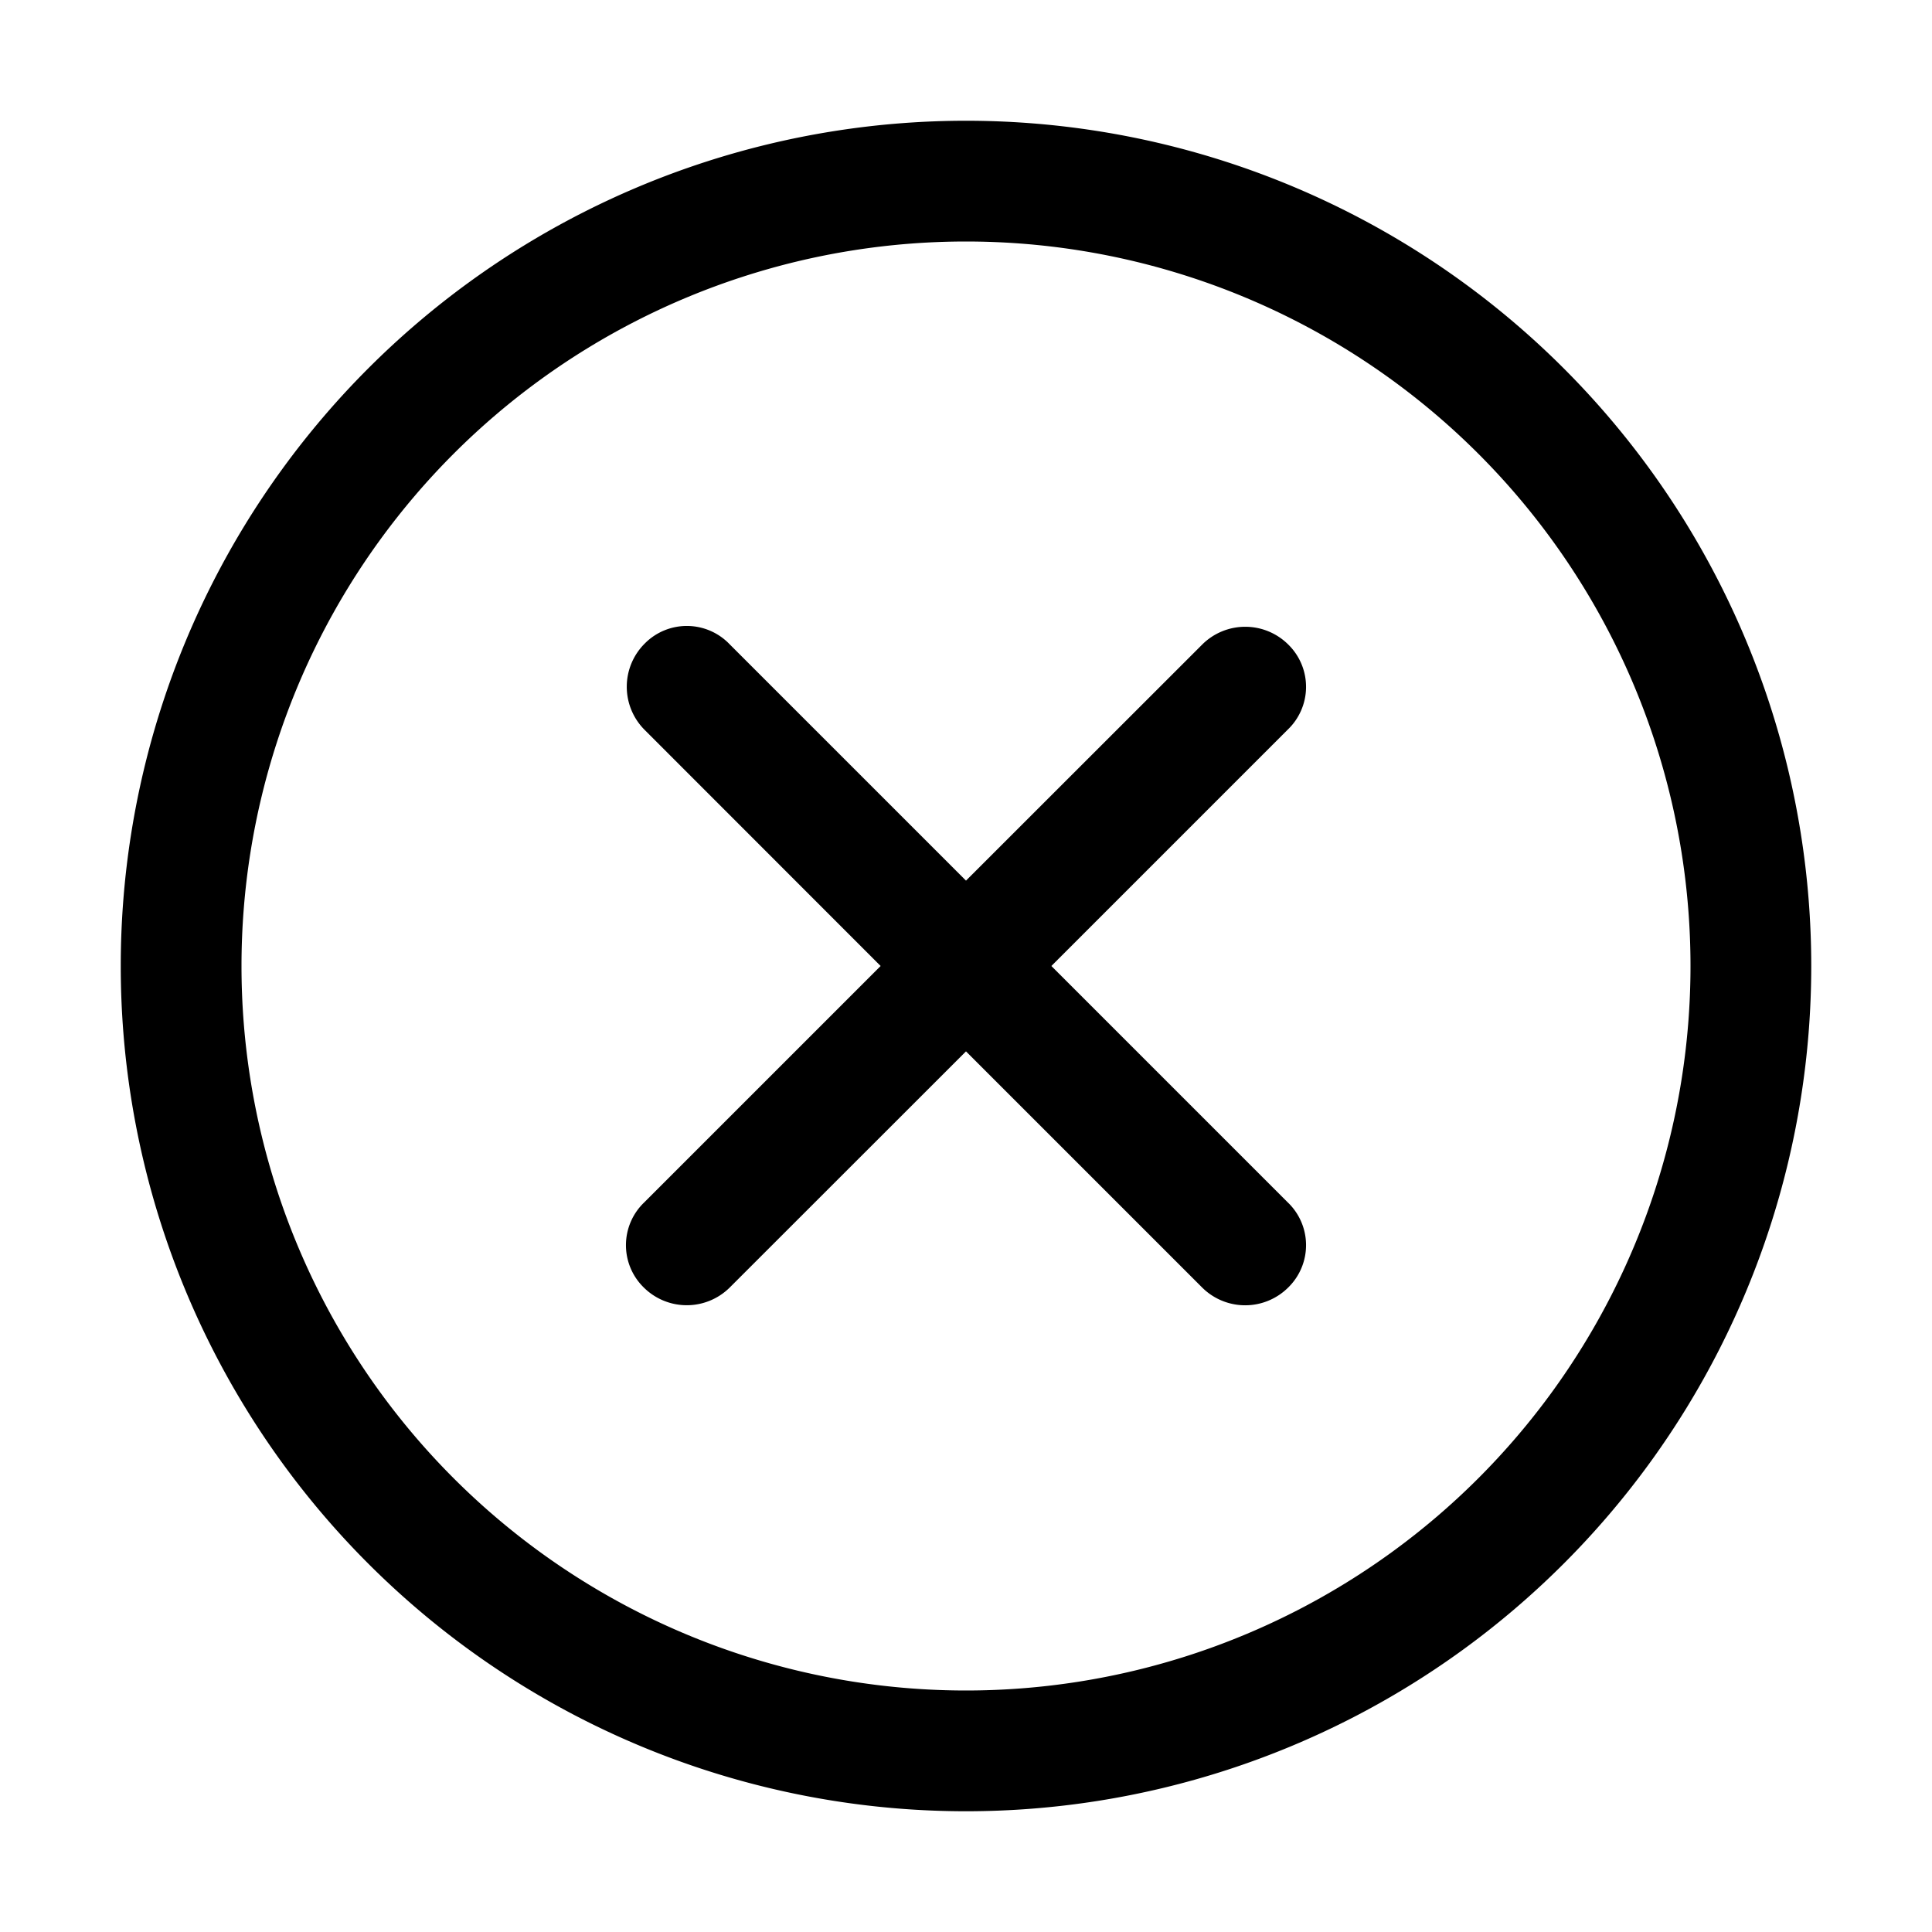 <svg xmlns="http://www.w3.org/2000/svg" viewBox="0 0 16 16"><path fill="currentColor" d="M15 8A7 7 0 1 0 1 8a7 7 0 0 0 14 0M2 8a6 6 0 1 1 12 0A6 6 0 0 1 2 8m5.293 0L5.336 9.957a.49.49 0 0 0-.012.698l.008.008a.505.505 0 0 0 .71.001L8 8.707l1.957 1.957a.505.505 0 0 0 .711-.001l.008-.008a.49.49 0 0 0-.012-.698L8.707 8l1.957-1.957a.49.49 0 0 0 .012-.698l-.008-.008a.505.505 0 0 0-.71-.001L8 7.293 6.043 5.336a.49.49 0 0 0-.698-.012l-.008.008a.505.505 0 0 0-.001.71z"/></svg>